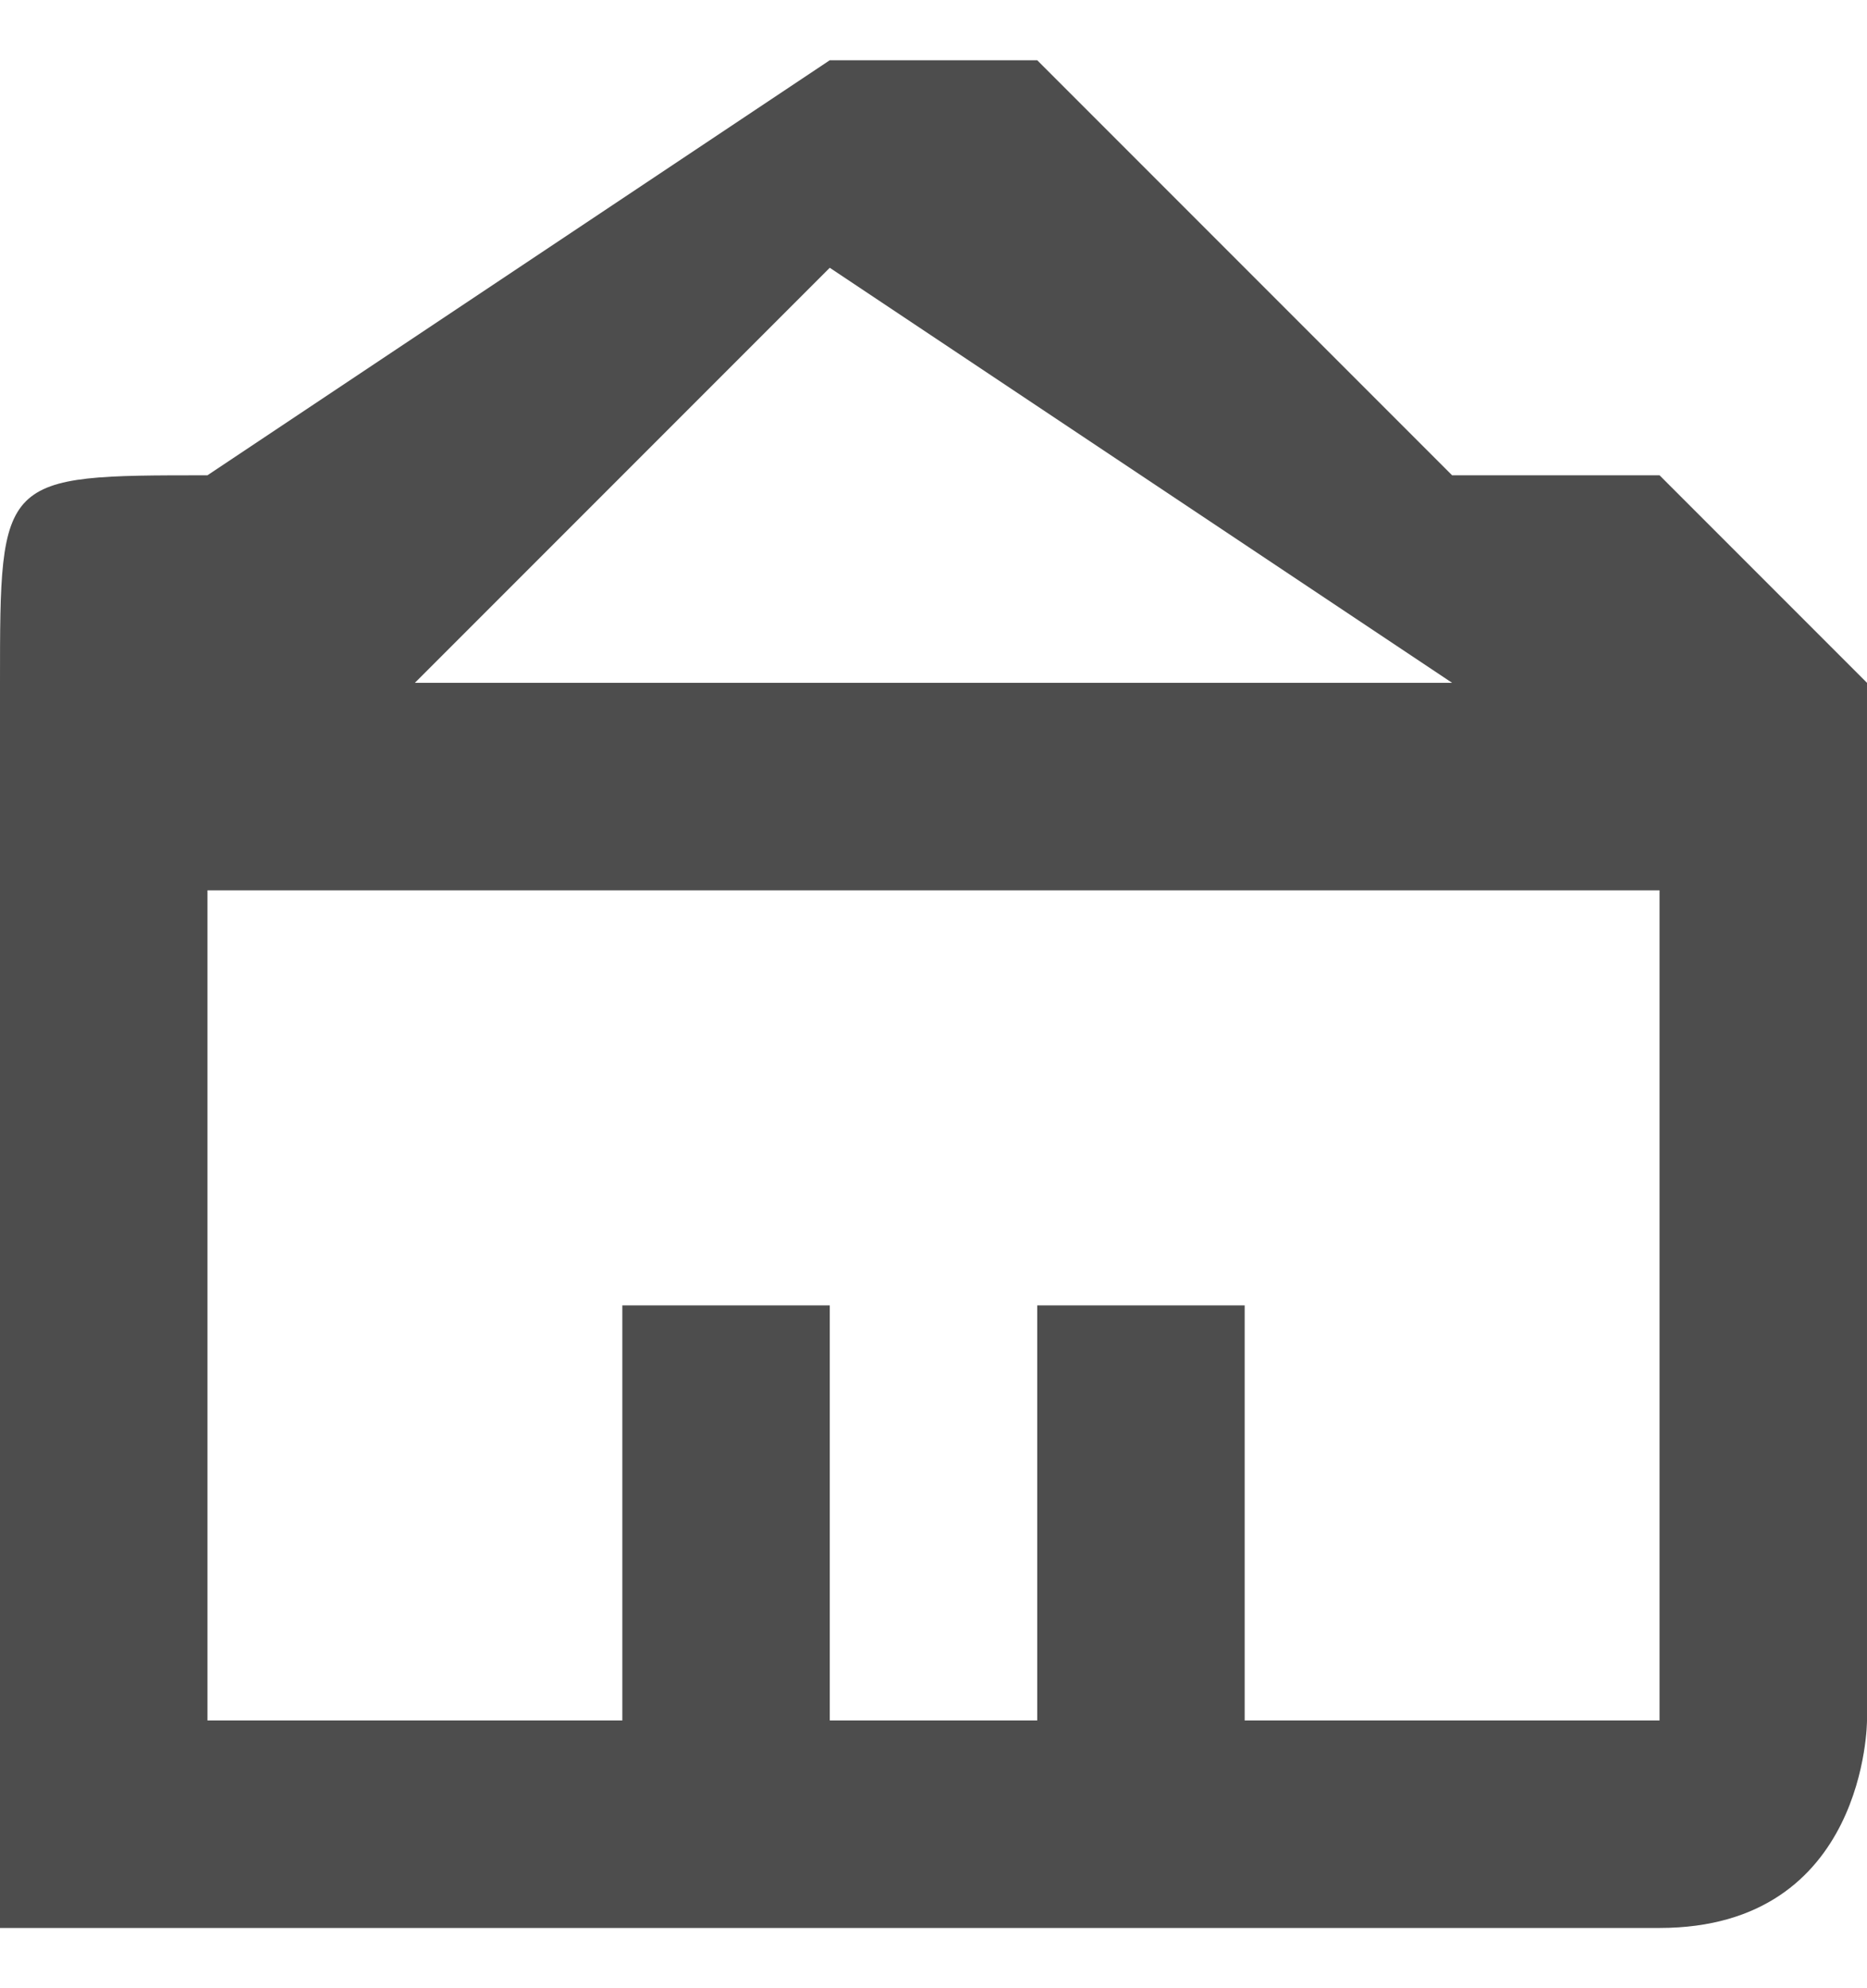 <?xml version="1.0" encoding="UTF-8"?>
<!DOCTYPE svg PUBLIC "-//W3C//DTD SVG 1.1//EN" "http://www.w3.org/Graphics/SVG/1.1/DTD/svg11.dtd">
<!-- Creator: CorelDRAW 2020 (64 Bit) -->
<svg xmlns="http://www.w3.org/2000/svg" xml:space="preserve" width="62px" height="66px" version="1.1" style="shape-rendering:geometricPrecision; text-rendering:geometricPrecision; image-rendering:optimizeQuality; fill-rule:evenodd; clip-rule:evenodd"
viewBox="0 0 0.09 0.09"
 xmlns:xlink="http://www.w3.org/1999/xlink"
 xmlns:xodm="http://www.corel.com/coreldraw/odm/2003">
 <defs>
  <style type="text/css">
   <![CDATA[
    .fil0 {fill:#4D4D4D;fill-rule:nonzero}
   ]]>
  </style>
 </defs>
 <g id="Camada_x0020_1">
  <path class="fil0" d="M0.07 0.03c0,0 0,0 0,0l-0.03 -0.02 -0.02 0.02c0,0 0,0 0,0l0.05 0zm-0.03 0.03l0.01 0c0,0 0,0 0.01,0 0,0 0,0 0,0l0 0.02 0.02 0c0,0 0,0 0,0 0,0 0,0 0,0l0 -0.04c0,0 0,0 0,0 0,0 0,0 0,0l-0.07 0c0,0 0,0 0,0 0,0 0,0 0,0l0 0.04c0,0 0,0 0,0 0,0 0,0 0,0l0.02 0 0 -0.02c0,0 0,0 0,0l0 0c0,0 0,0 0.01,0zm0.01 0l-0.01 0 0 0.02 0.01 0 0 -0.02zm-0.05 -0.02c0,0 0,0 0,0l0 0c0,-0.01 0,-0.01 0,-0.01 0,-0.01 0,-0.01 0.01,-0.01 0,0 0,0 0,0l0.03 -0.02c0,0 0,0 0.01,0l0.02 0.02c0.01,0 0.01,0 0.01,0 0,0 0,0 0.01,0.01 0,0 0,0 0,0.01l0 0c0,0 0,0 0,0 0,0 0,0 0,0l0 0.04c0,0 0,0.01 -0.01,0.01l0 0c0,0 0,0 0,0l-0.03 0 0 0 -0.01 0 0 0 -0.03 0c0,0 0,0 -0.01,0l0 0c0,0 0,-0.01 0,-0.01l0 -0.04c0,0 0,0 0,0z"/>
 </g>
</svg>
